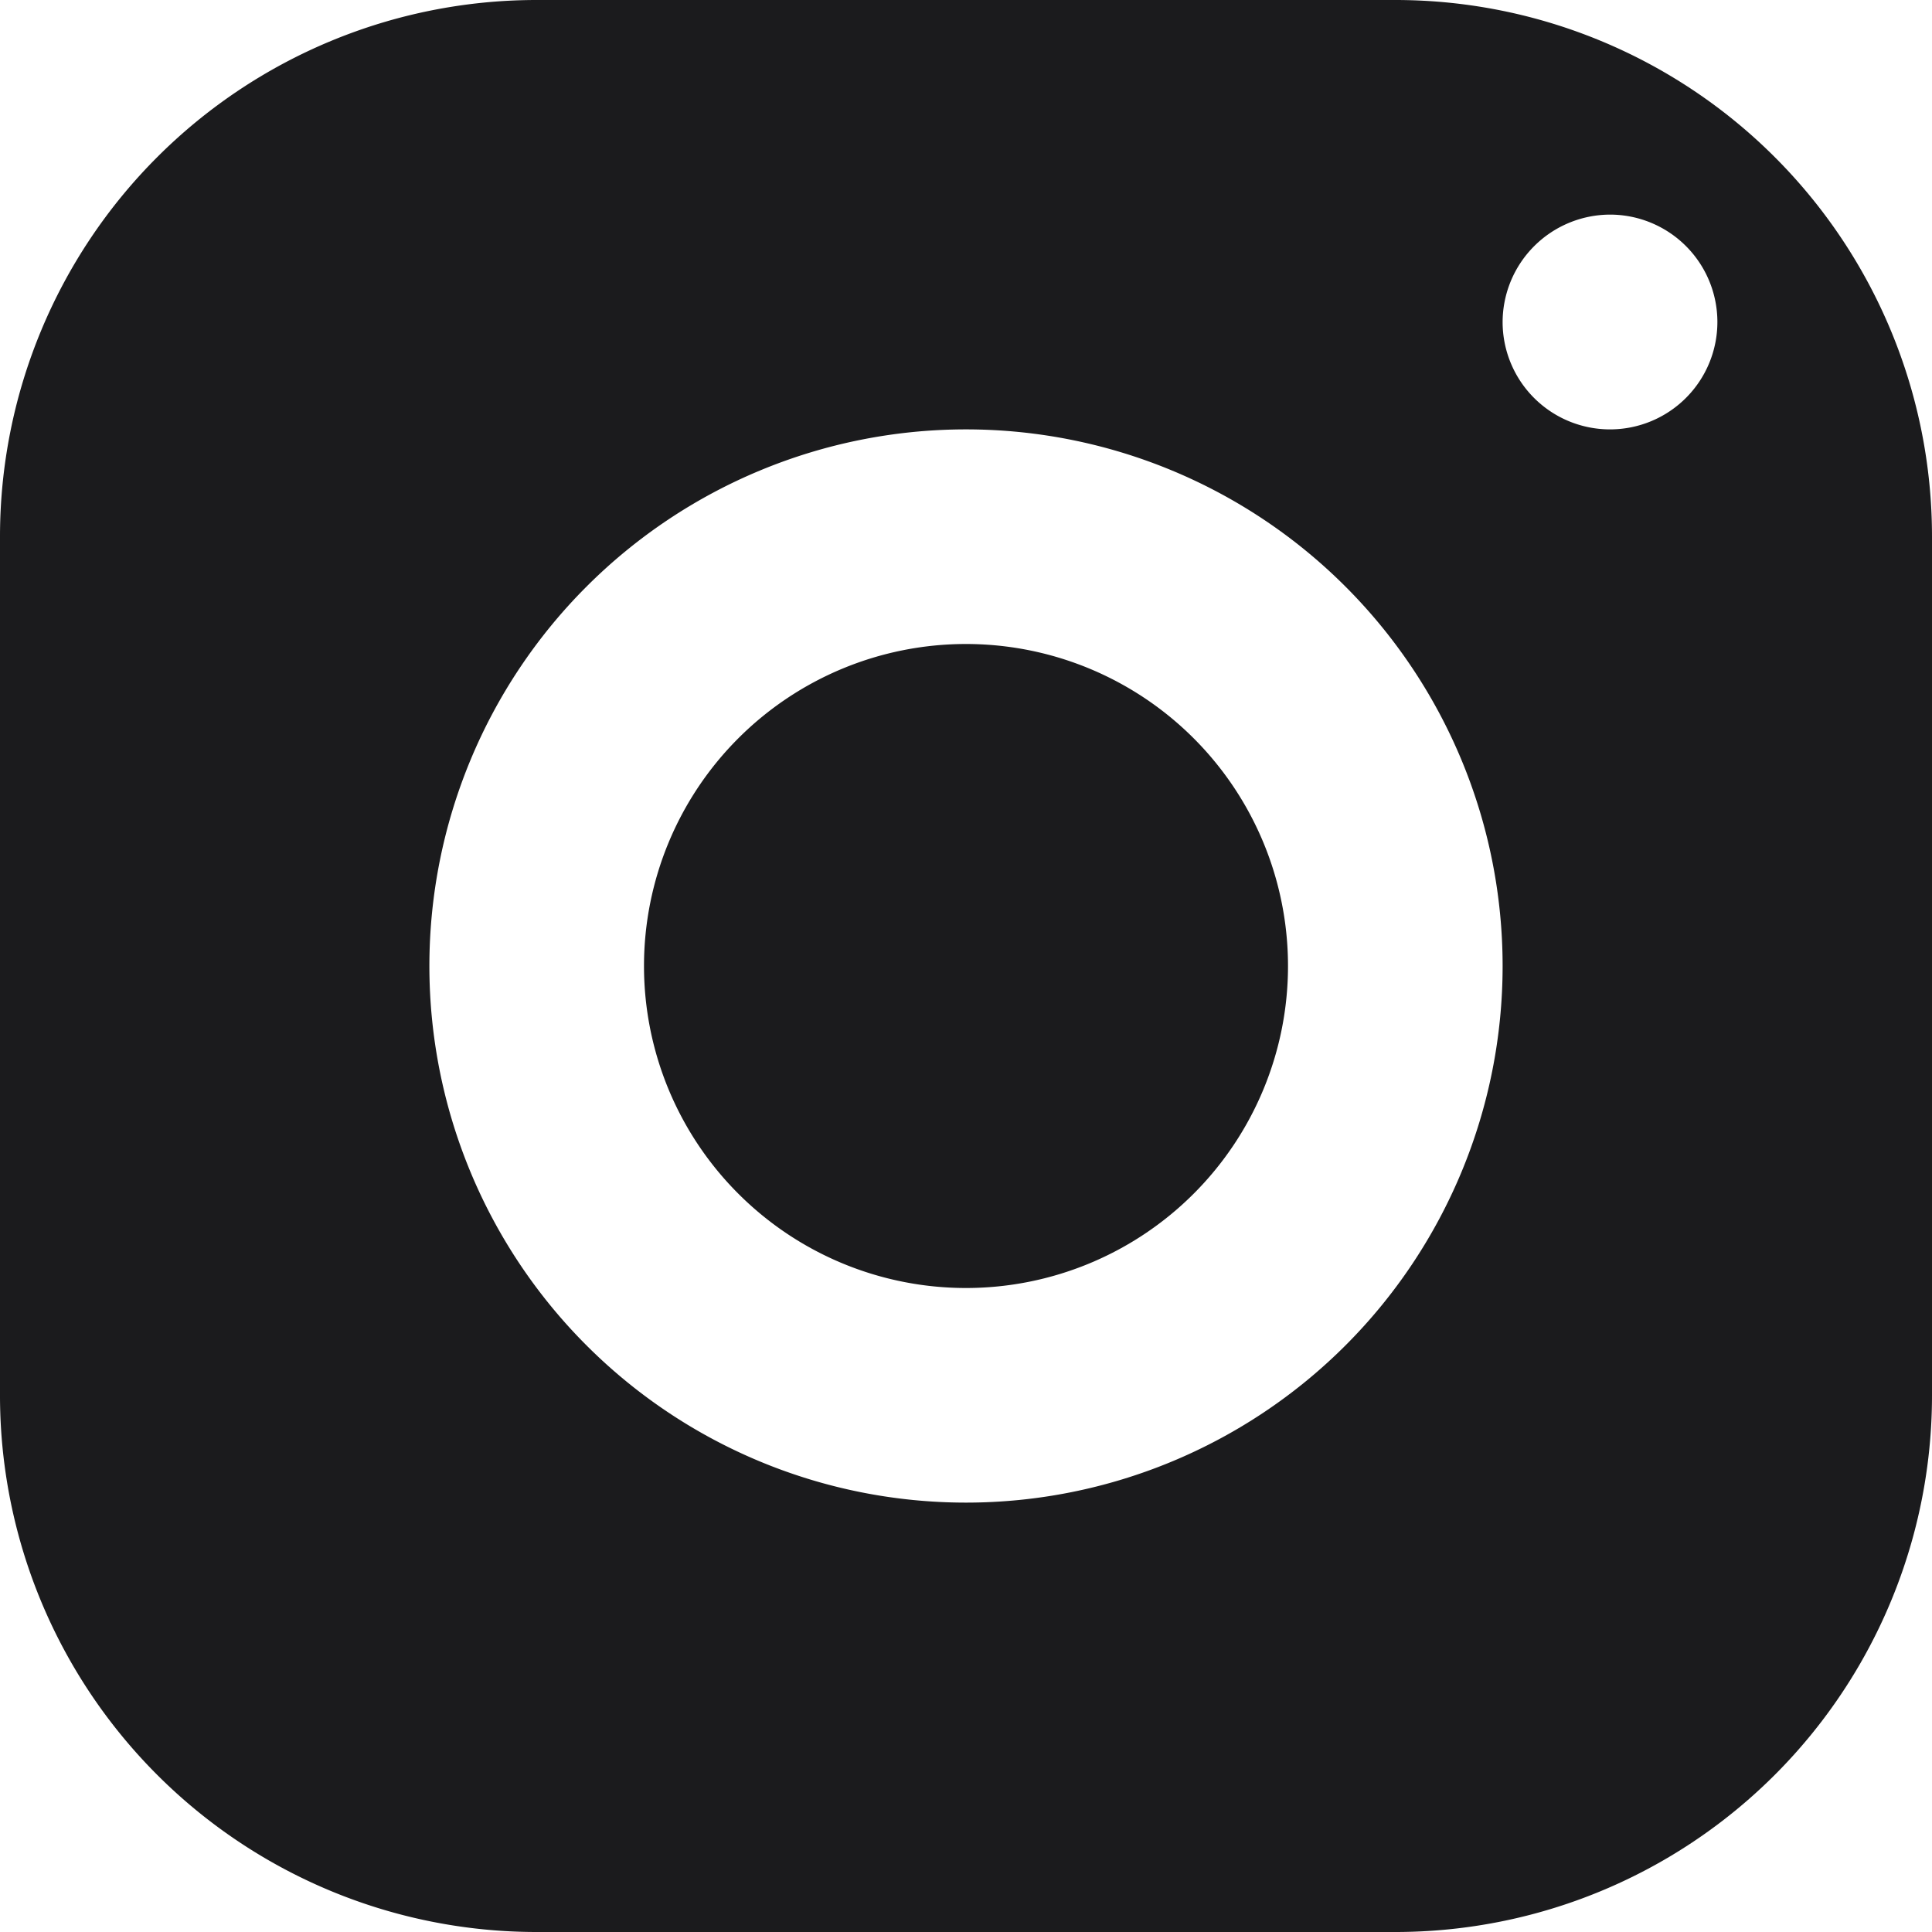<svg xmlns="http://www.w3.org/2000/svg" viewBox="0 0 12 12"><defs><style>.a{fill:#1b1b1d;}</style></defs><path class="a" d="M6.333,3A3.333,3.333,0,0,0,3,6.333v5.333A3.333,3.333,0,0,0,6.333,15h5.333A3.333,3.333,0,0,0,15,11.667V6.333A3.333,3.333,0,0,0,11.667,3ZM13,4.333A.667.667,0,1,1,12.333,5,.669.669,0,0,1,13,4.333ZM9,5.667A3.333,3.333,0,1,1,5.667,9,3.333,3.333,0,0,1,9,5.667ZM9,7a2,2,0,1,0,2,2A2,2,0,0,0,9,7Z" transform="translate(-3 -3)"/></svg>